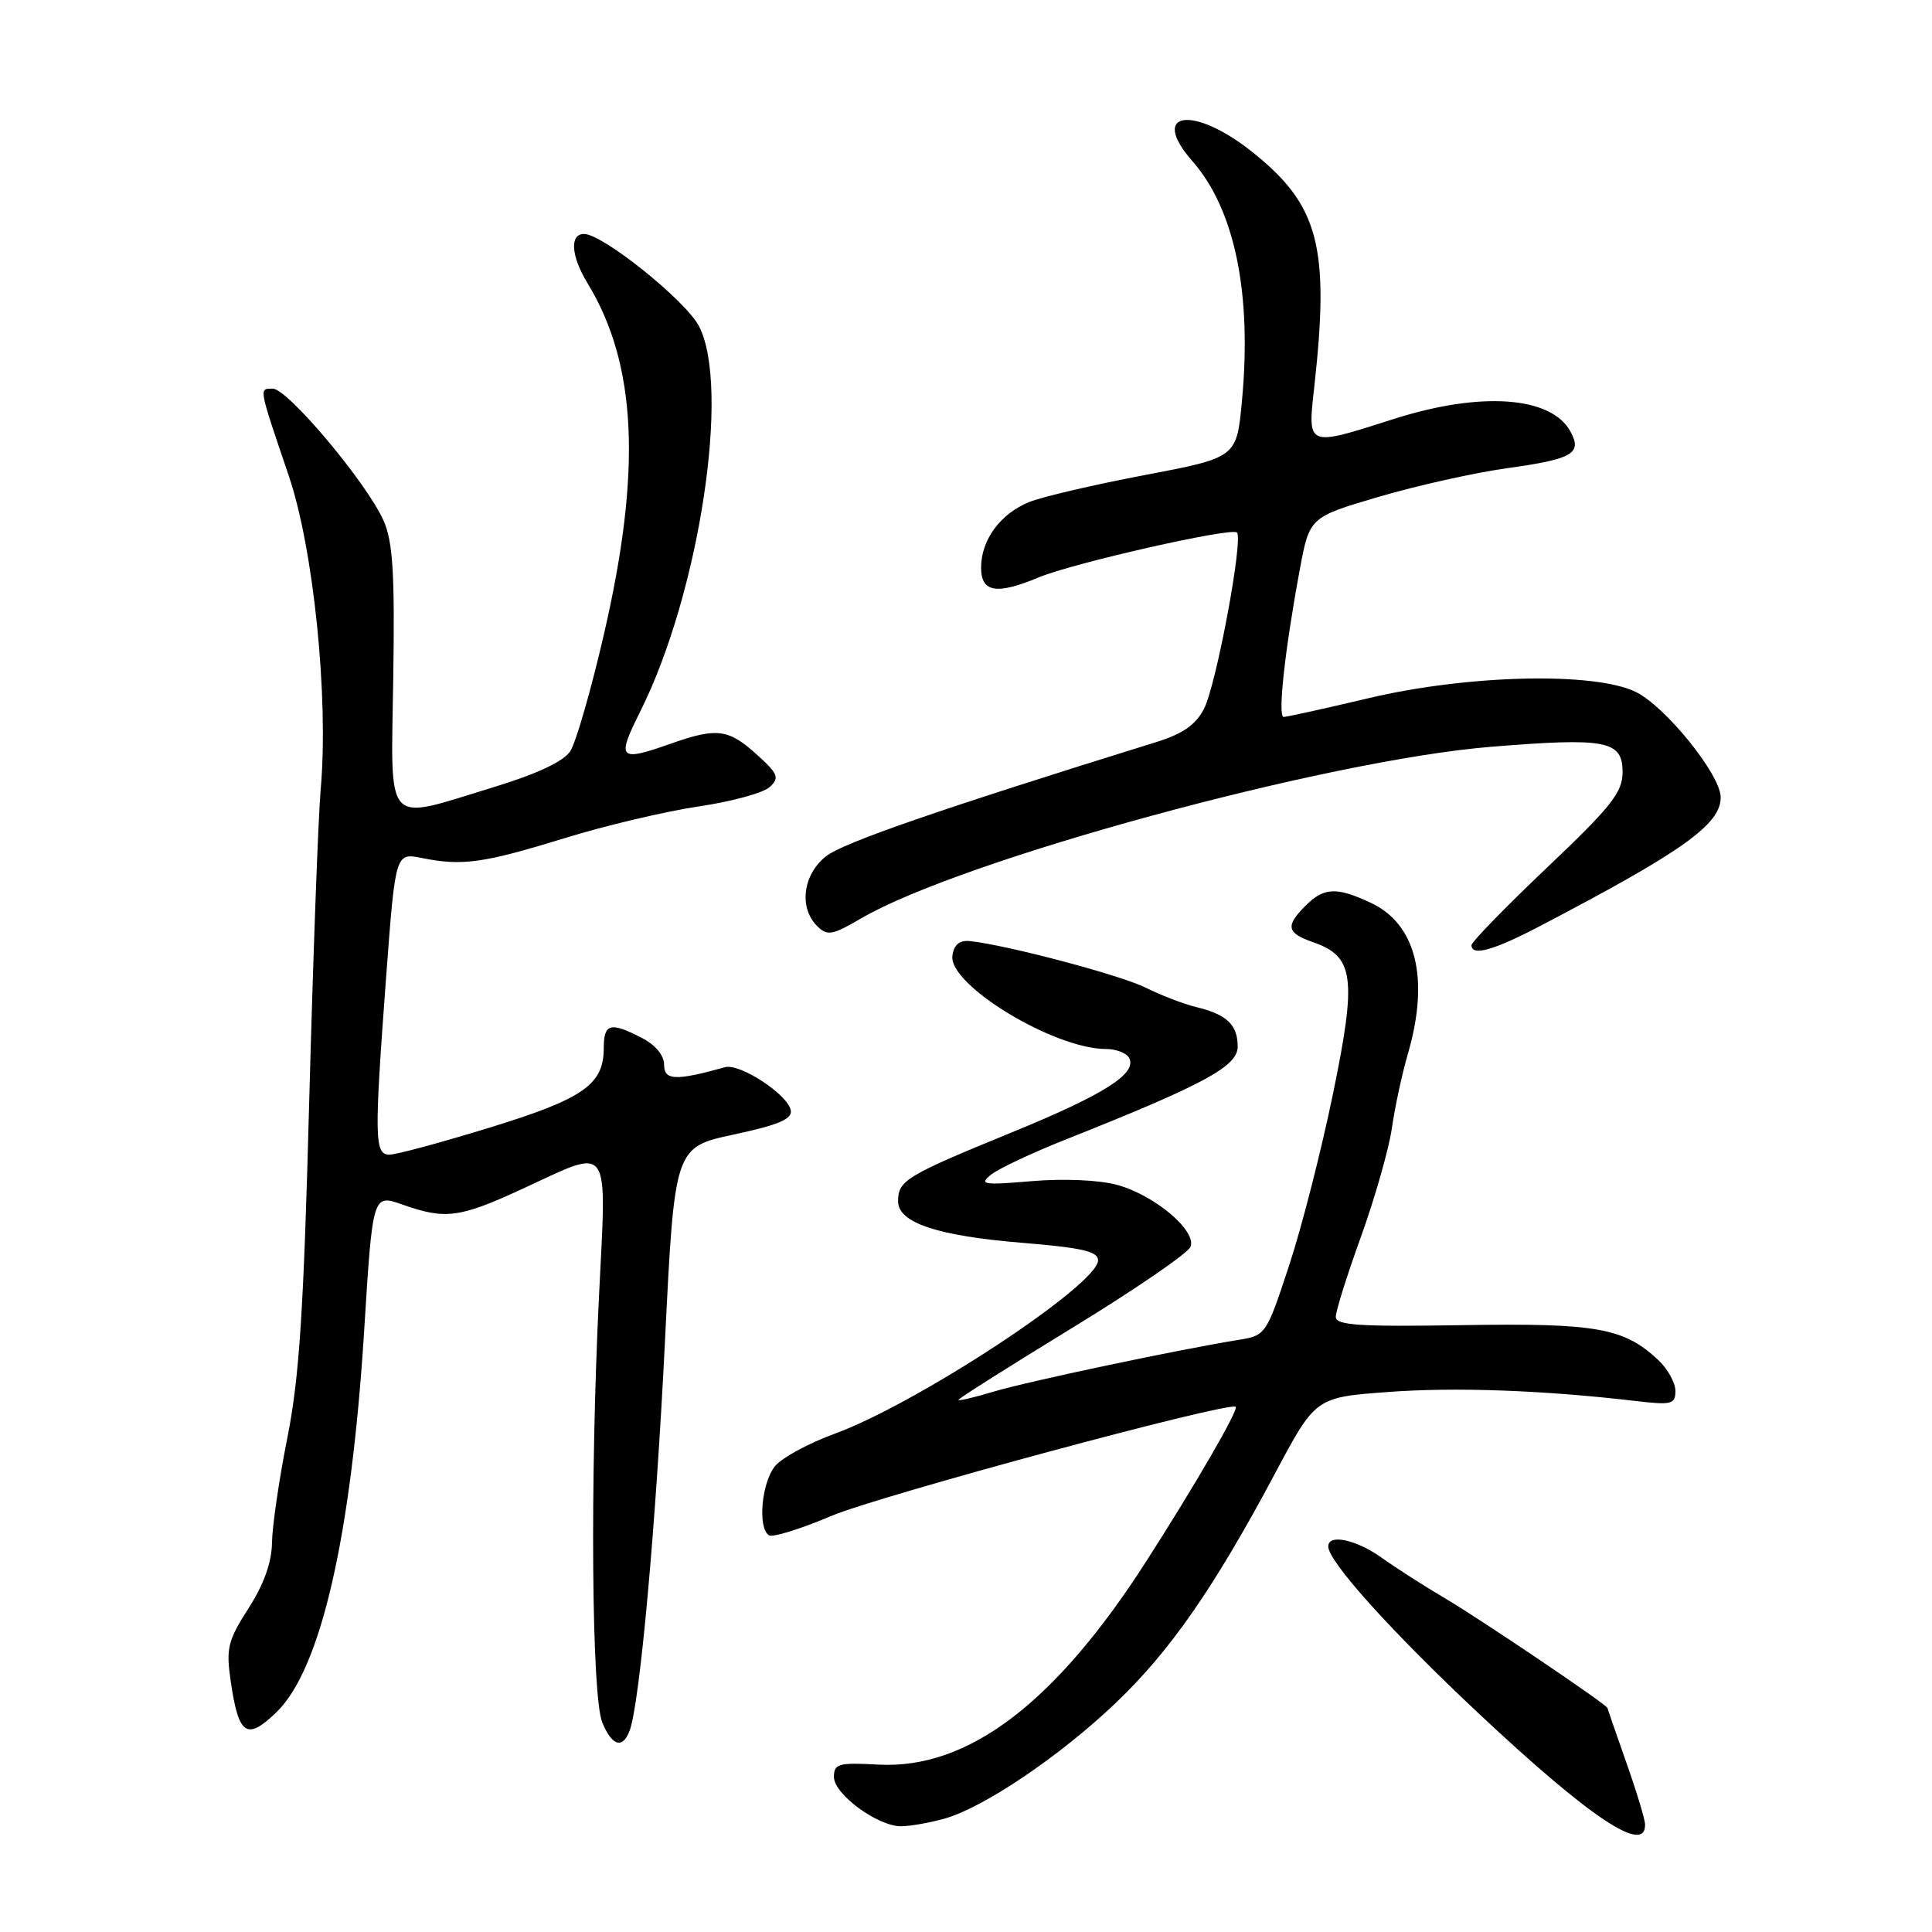 <?xml version="1.0" encoding="UTF-8" standalone="no"?>
<!DOCTYPE svg PUBLIC "-//W3C//DTD SVG 1.1//EN" "http://www.w3.org/Graphics/SVG/1.1/DTD/svg11.dtd" >
<svg xmlns="http://www.w3.org/2000/svg" xmlns:xlink="http://www.w3.org/1999/xlink" version="1.1" viewBox="0 0 256 256">
 <g >
 <path fill="currentColor"
d=" M 217.98 241.75 C 217.97 241.06 216.84 237.35 215.48 233.50 C 214.12 229.65 213.01 226.42 213.00 226.32 C 212.99 225.91 196.18 214.56 191.50 211.80 C 188.75 210.18 184.97 207.76 183.10 206.42 C 179.70 203.99 176.00 203.21 176.00 204.91 C 176.00 206.90 184.30 216.12 195.91 227.02 C 210.68 240.87 218.05 245.80 217.98 241.75 Z  M 125.11 240.99 C 130.32 239.54 140.40 232.74 147.84 225.65 C 155.03 218.80 160.86 210.41 168.91 195.31 C 174.31 185.16 174.31 185.16 183.87 184.45 C 192.79 183.78 204.43 184.20 216.75 185.64 C 221.50 186.20 222.00 186.07 222.00 184.30 C 222.00 183.23 220.98 181.39 219.74 180.22 C 215.18 175.94 211.56 175.30 193.75 175.59 C 180.03 175.81 177.00 175.61 177.00 174.48 C 177.00 173.72 178.51 168.91 180.36 163.80 C 182.20 158.68 184.03 152.25 184.43 149.50 C 184.82 146.75 185.78 142.28 186.57 139.57 C 189.43 129.71 187.67 122.50 181.72 119.67 C 177.14 117.50 175.44 117.56 173.00 120.00 C 170.29 122.71 170.48 123.62 174.00 124.85 C 179.43 126.74 179.80 129.52 176.64 144.88 C 175.10 152.37 172.48 162.65 170.80 167.73 C 167.80 176.83 167.72 176.96 164.13 177.54 C 156.26 178.80 136.12 183.06 131.69 184.39 C 129.11 185.17 127.00 185.66 127.00 185.49 C 127.00 185.31 133.79 181.02 142.08 175.95 C 150.38 170.88 157.43 166.04 157.75 165.21 C 158.58 163.06 152.96 158.34 147.98 156.99 C 145.59 156.35 140.88 156.15 136.69 156.51 C 130.31 157.05 129.70 156.96 131.29 155.67 C 132.27 154.87 136.77 152.75 141.29 150.96 C 159.58 143.69 164.00 141.30 164.00 138.68 C 164.00 135.79 162.56 134.42 158.49 133.44 C 156.85 133.04 153.85 131.89 151.83 130.88 C 148.49 129.21 133.32 125.19 128.50 124.70 C 127.14 124.56 126.40 125.18 126.20 126.63 C 125.65 130.49 139.66 139.00 146.57 139.00 C 147.84 139.00 149.19 139.50 149.56 140.10 C 150.84 142.17 146.48 144.97 133.99 150.08 C 120.06 155.78 119.00 156.42 119.00 159.17 C 119.00 162.03 124.19 163.76 135.57 164.69 C 143.36 165.33 145.50 165.82 145.50 167.00 C 145.50 170.23 121.48 186.03 110.49 190.02 C 107.20 191.22 103.71 193.10 102.75 194.21 C 100.92 196.32 100.35 202.48 101.90 203.44 C 102.40 203.74 106.10 202.59 110.13 200.88 C 116.43 198.20 162.97 185.64 163.74 186.41 C 164.14 186.81 158.39 196.74 151.93 206.81 C 139.85 225.67 128.27 234.46 116.39 233.82 C 111.10 233.53 110.50 233.70 110.50 235.46 C 110.50 237.74 116.30 242.00 119.40 241.99 C 120.55 241.99 123.12 241.54 125.11 240.99 Z  M 83.42 229.35 C 84.76 225.85 86.89 202.44 88.11 177.76 C 89.38 152.02 89.38 152.02 97.23 150.33 C 103.20 149.05 105.01 148.28 104.78 147.11 C 104.38 145.02 98.04 140.87 96.08 141.41 C 89.53 143.23 88.00 143.17 88.00 141.11 C 88.00 139.84 86.86 138.46 85.05 137.53 C 80.88 135.37 80.00 135.60 80.00 138.89 C 80.00 143.72 77.29 145.60 64.86 149.42 C 58.46 151.39 52.50 153.00 51.61 153.00 C 49.61 153.00 49.57 150.88 51.18 129.24 C 52.40 112.98 52.40 112.98 55.95 113.70 C 61.25 114.77 64.07 114.37 74.82 111.06 C 80.21 109.39 88.19 107.51 92.56 106.86 C 96.93 106.22 101.17 105.06 102.00 104.28 C 103.32 103.05 103.11 102.53 100.23 99.94 C 96.52 96.59 94.97 96.40 89.00 98.50 C 81.97 100.98 81.65 100.65 84.85 94.25 C 92.67 78.61 96.82 51.33 92.62 43.22 C 90.86 39.83 79.86 31.00 77.39 31.00 C 75.46 31.00 75.66 33.93 77.84 37.51 C 84.39 48.24 85.05 62.32 80.02 84.06 C 78.32 91.43 76.31 98.40 75.56 99.54 C 74.67 100.90 71.14 102.56 65.35 104.32 C 50.74 108.78 51.81 109.96 52.11 89.75 C 52.32 75.99 52.06 71.79 50.83 69.00 C 48.66 64.06 38.13 51.50 36.15 51.50 C 34.29 51.50 34.23 51.16 38.25 63.00 C 41.54 72.66 43.56 92.38 42.50 104.50 C 42.16 108.35 41.48 127.03 40.97 146.00 C 40.24 173.65 39.67 182.48 38.08 190.50 C 36.98 196.00 36.07 202.26 36.04 204.41 C 36.01 207.02 34.97 209.92 32.93 213.11 C 30.19 217.38 29.94 218.41 30.56 222.70 C 31.61 229.96 32.68 230.70 36.64 226.87 C 42.50 221.19 46.54 203.61 48.25 176.36 C 49.38 158.22 49.38 158.22 53.32 159.61 C 59.04 161.63 60.89 161.38 69.29 157.50 C 81.09 152.05 80.39 151.05 79.37 171.75 C 78.17 196.24 78.39 224.84 79.81 228.25 C 81.10 231.36 82.49 231.78 83.42 229.35 Z  M 204.13 122.67 C 223.02 112.79 228.00 109.24 228.00 105.65 C 228.00 102.65 220.62 93.52 216.68 91.65 C 211.11 89.01 194.49 89.41 181.40 92.50 C 175.58 93.88 170.49 95.00 170.09 95.00 C 169.28 95.00 170.24 86.18 172.22 75.51 C 173.52 68.53 173.52 68.53 182.73 65.82 C 187.80 64.33 195.43 62.63 199.69 62.04 C 208.40 60.83 209.66 60.10 208.11 57.21 C 205.59 52.51 196.25 51.83 184.71 55.51 C 173.09 59.22 173.25 59.29 174.15 51.25 C 176.21 32.66 174.76 27.16 165.91 20.12 C 158.07 13.88 152.23 14.77 157.98 21.33 C 163.61 27.74 165.91 38.84 164.56 53.17 C 163.86 60.63 163.86 60.63 151.68 62.95 C 144.98 64.22 138.10 65.83 136.38 66.52 C 132.54 68.08 130.00 71.54 130.00 75.22 C 130.00 78.50 132.05 78.84 137.63 76.51 C 142.17 74.61 163.19 69.85 163.90 70.56 C 164.77 71.44 161.16 90.79 159.53 93.93 C 158.46 96.02 156.71 97.24 153.27 98.31 C 124.52 107.24 111.69 111.67 109.44 113.47 C 106.39 115.90 105.83 120.26 108.27 122.70 C 109.62 124.05 110.25 123.94 114.14 121.67 C 127.48 113.90 175.83 100.73 197.50 98.96 C 212.83 97.71 215.00 98.12 215.00 102.30 C 215.00 104.99 213.53 106.85 204.98 114.97 C 199.46 120.21 194.96 124.84 194.98 125.25 C 195.02 126.74 197.88 125.94 204.13 122.67 Z "/>
</g>
</svg>